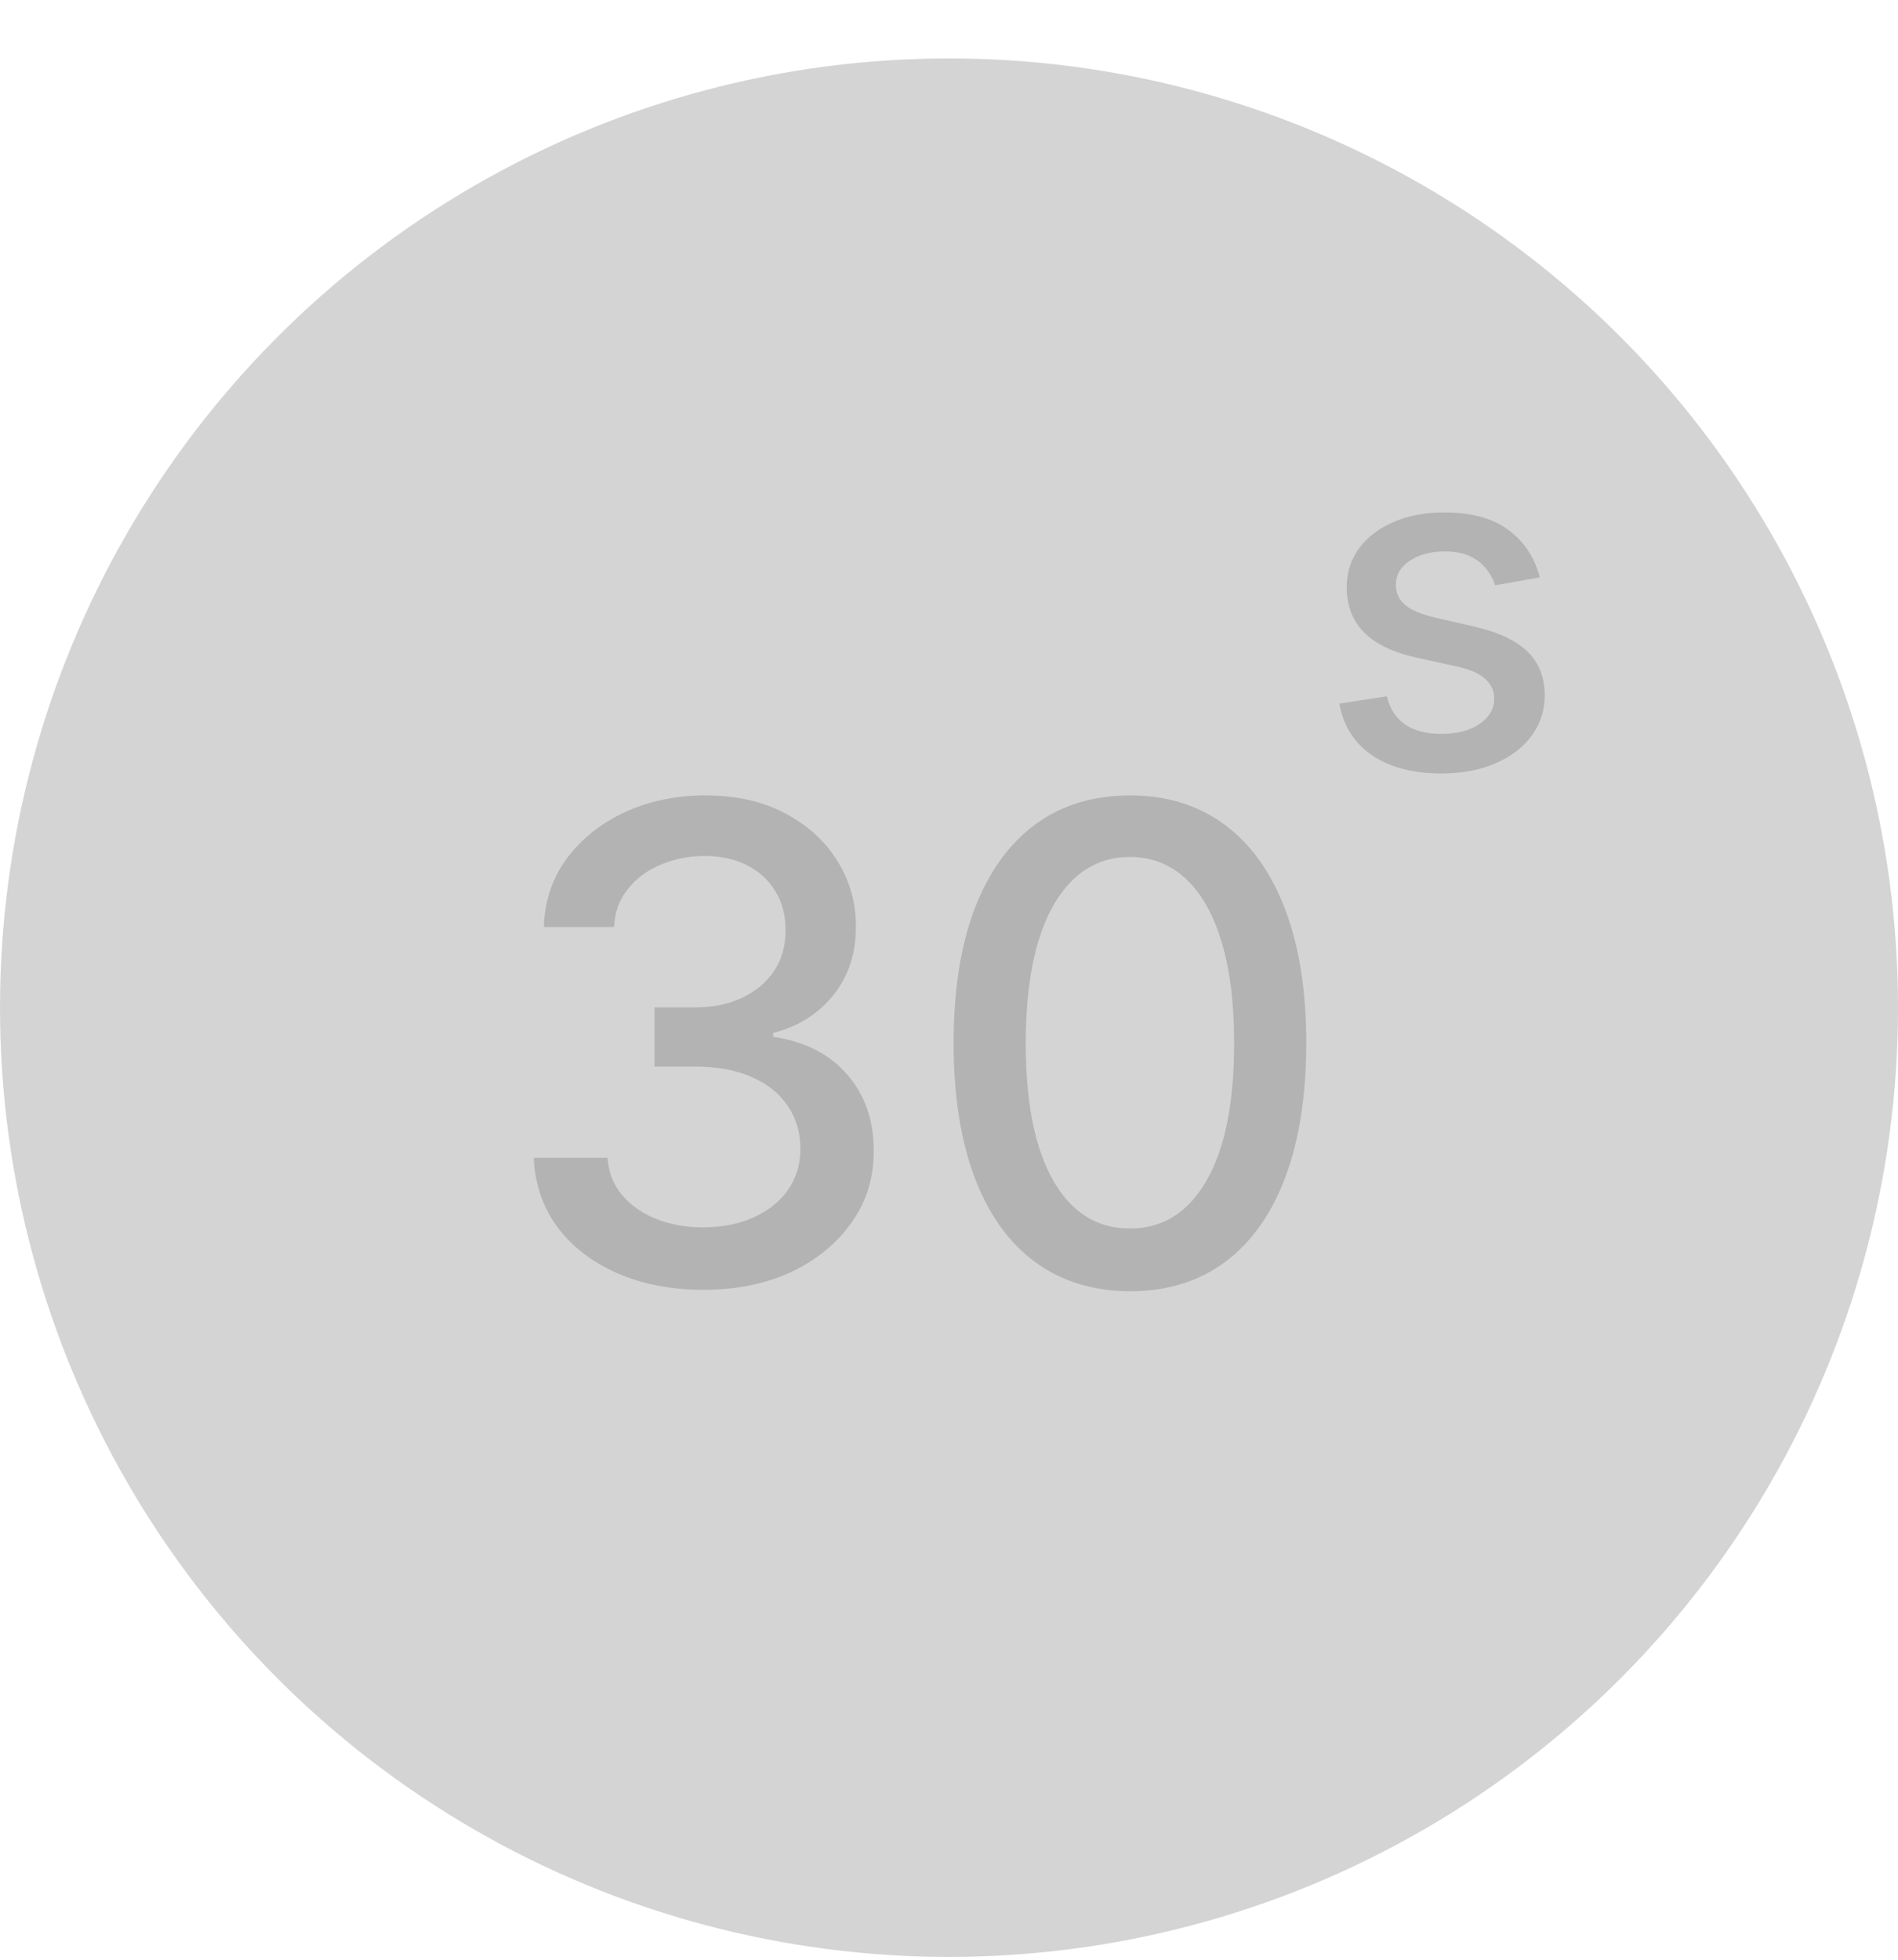 <svg width="31" height="32" viewBox="0 0 31 32" fill="none" xmlns="http://www.w3.org/2000/svg">
<g opacity="0.3">
<circle cx="15.5" cy="16.454" r="15.5" fill="#707070"/>
<path d="M11.492 21.061C10.965 21.061 10.494 20.971 10.08 20.789C9.668 20.608 9.342 20.355 9.101 20.033C8.863 19.708 8.736 19.332 8.718 18.905H9.923C9.938 19.138 10.016 19.34 10.157 19.511C10.3 19.68 10.487 19.811 10.717 19.903C10.947 19.995 11.203 20.041 11.484 20.041C11.794 20.041 12.068 19.987 12.306 19.88C12.546 19.772 12.734 19.622 12.87 19.431C13.005 19.236 13.073 19.012 13.073 18.759C13.073 18.496 13.005 18.264 12.87 18.064C12.737 17.862 12.541 17.704 12.283 17.589C12.027 17.474 11.717 17.416 11.354 17.416H10.69V16.449H11.354C11.646 16.449 11.901 16.397 12.121 16.292C12.344 16.187 12.518 16.041 12.643 15.854C12.769 15.665 12.831 15.444 12.831 15.19C12.831 14.947 12.776 14.736 12.666 14.557C12.559 14.376 12.405 14.233 12.206 14.131C12.009 14.029 11.776 13.978 11.507 13.978C11.252 13.978 11.012 14.025 10.79 14.12C10.57 14.212 10.391 14.345 10.253 14.519C10.114 14.69 10.04 14.896 10.03 15.137H8.883C8.895 14.712 9.021 14.338 9.259 14.016C9.499 13.694 9.816 13.442 10.21 13.26C10.604 13.079 11.042 12.988 11.523 12.988C12.027 12.988 12.462 13.086 12.827 13.283C13.196 13.478 13.48 13.737 13.679 14.062C13.881 14.387 13.981 14.743 13.979 15.129C13.981 15.569 13.858 15.943 13.61 16.25C13.365 16.556 13.037 16.762 12.628 16.867V16.929C13.15 17.008 13.554 17.215 13.841 17.55C14.13 17.886 14.273 18.301 14.27 18.797C14.273 19.23 14.153 19.617 13.91 19.96C13.669 20.303 13.34 20.573 12.923 20.77C12.506 20.964 12.029 21.061 11.492 21.061ZM18.457 21.085C17.851 21.082 17.332 20.922 16.903 20.605C16.473 20.288 16.144 19.826 15.916 19.22C15.689 18.613 15.575 17.883 15.575 17.028C15.575 16.177 15.689 15.449 15.916 14.845C16.147 14.241 16.477 13.781 16.907 13.463C17.339 13.146 17.856 12.988 18.457 12.988C19.058 12.988 19.574 13.148 20.003 13.467C20.433 13.785 20.762 14.245 20.99 14.849C21.22 15.45 21.335 16.177 21.335 17.028C21.335 17.886 21.221 18.617 20.993 19.223C20.766 19.827 20.437 20.289 20.007 20.609C19.577 20.926 19.061 21.085 18.457 21.085ZM18.457 20.06C18.989 20.06 19.405 19.8 19.704 19.281C20.006 18.762 20.157 18.011 20.157 17.028C20.157 16.376 20.088 15.825 19.95 15.374C19.814 14.922 19.618 14.579 19.363 14.346C19.109 14.111 18.807 13.993 18.457 13.993C17.927 13.993 17.512 14.254 17.21 14.776C16.908 15.298 16.756 16.049 16.753 17.028C16.753 17.683 16.821 18.237 16.956 18.69C17.095 19.14 17.29 19.482 17.544 19.715C17.797 19.945 18.101 20.06 18.457 20.06Z" fill="black"/>
<path d="M25.149 9.428L24.421 9.557C24.391 9.464 24.343 9.375 24.276 9.291C24.212 9.207 24.124 9.138 24.013 9.084C23.902 9.031 23.763 9.004 23.597 9.004C23.369 9.004 23.179 9.055 23.027 9.157C22.875 9.257 22.799 9.387 22.799 9.546C22.799 9.684 22.85 9.795 22.952 9.88C23.054 9.964 23.219 10.033 23.446 10.086L24.102 10.237C24.481 10.325 24.764 10.46 24.951 10.642C25.137 10.825 25.23 11.062 25.23 11.354C25.23 11.601 25.158 11.822 25.015 12.015C24.873 12.207 24.676 12.357 24.421 12.466C24.169 12.575 23.876 12.63 23.543 12.63C23.081 12.63 22.704 12.532 22.412 12.335C22.12 12.136 21.941 11.854 21.875 11.489L22.651 11.37C22.7 11.573 22.799 11.726 22.949 11.83C23.1 11.932 23.296 11.983 23.538 11.983C23.801 11.983 24.011 11.928 24.169 11.819C24.326 11.708 24.405 11.573 24.405 11.413C24.405 11.284 24.357 11.176 24.26 11.088C24.165 11.001 24.019 10.934 23.822 10.889L23.124 10.736C22.739 10.649 22.454 10.509 22.27 10.317C22.087 10.126 21.996 9.883 21.996 9.589C21.996 9.346 22.064 9.133 22.2 8.95C22.336 8.767 22.524 8.625 22.764 8.523C23.004 8.419 23.279 8.367 23.589 8.367C24.035 8.367 24.386 8.464 24.642 8.657C24.898 8.849 25.067 9.106 25.149 9.428Z" fill="black"/>
</g>
</svg>
